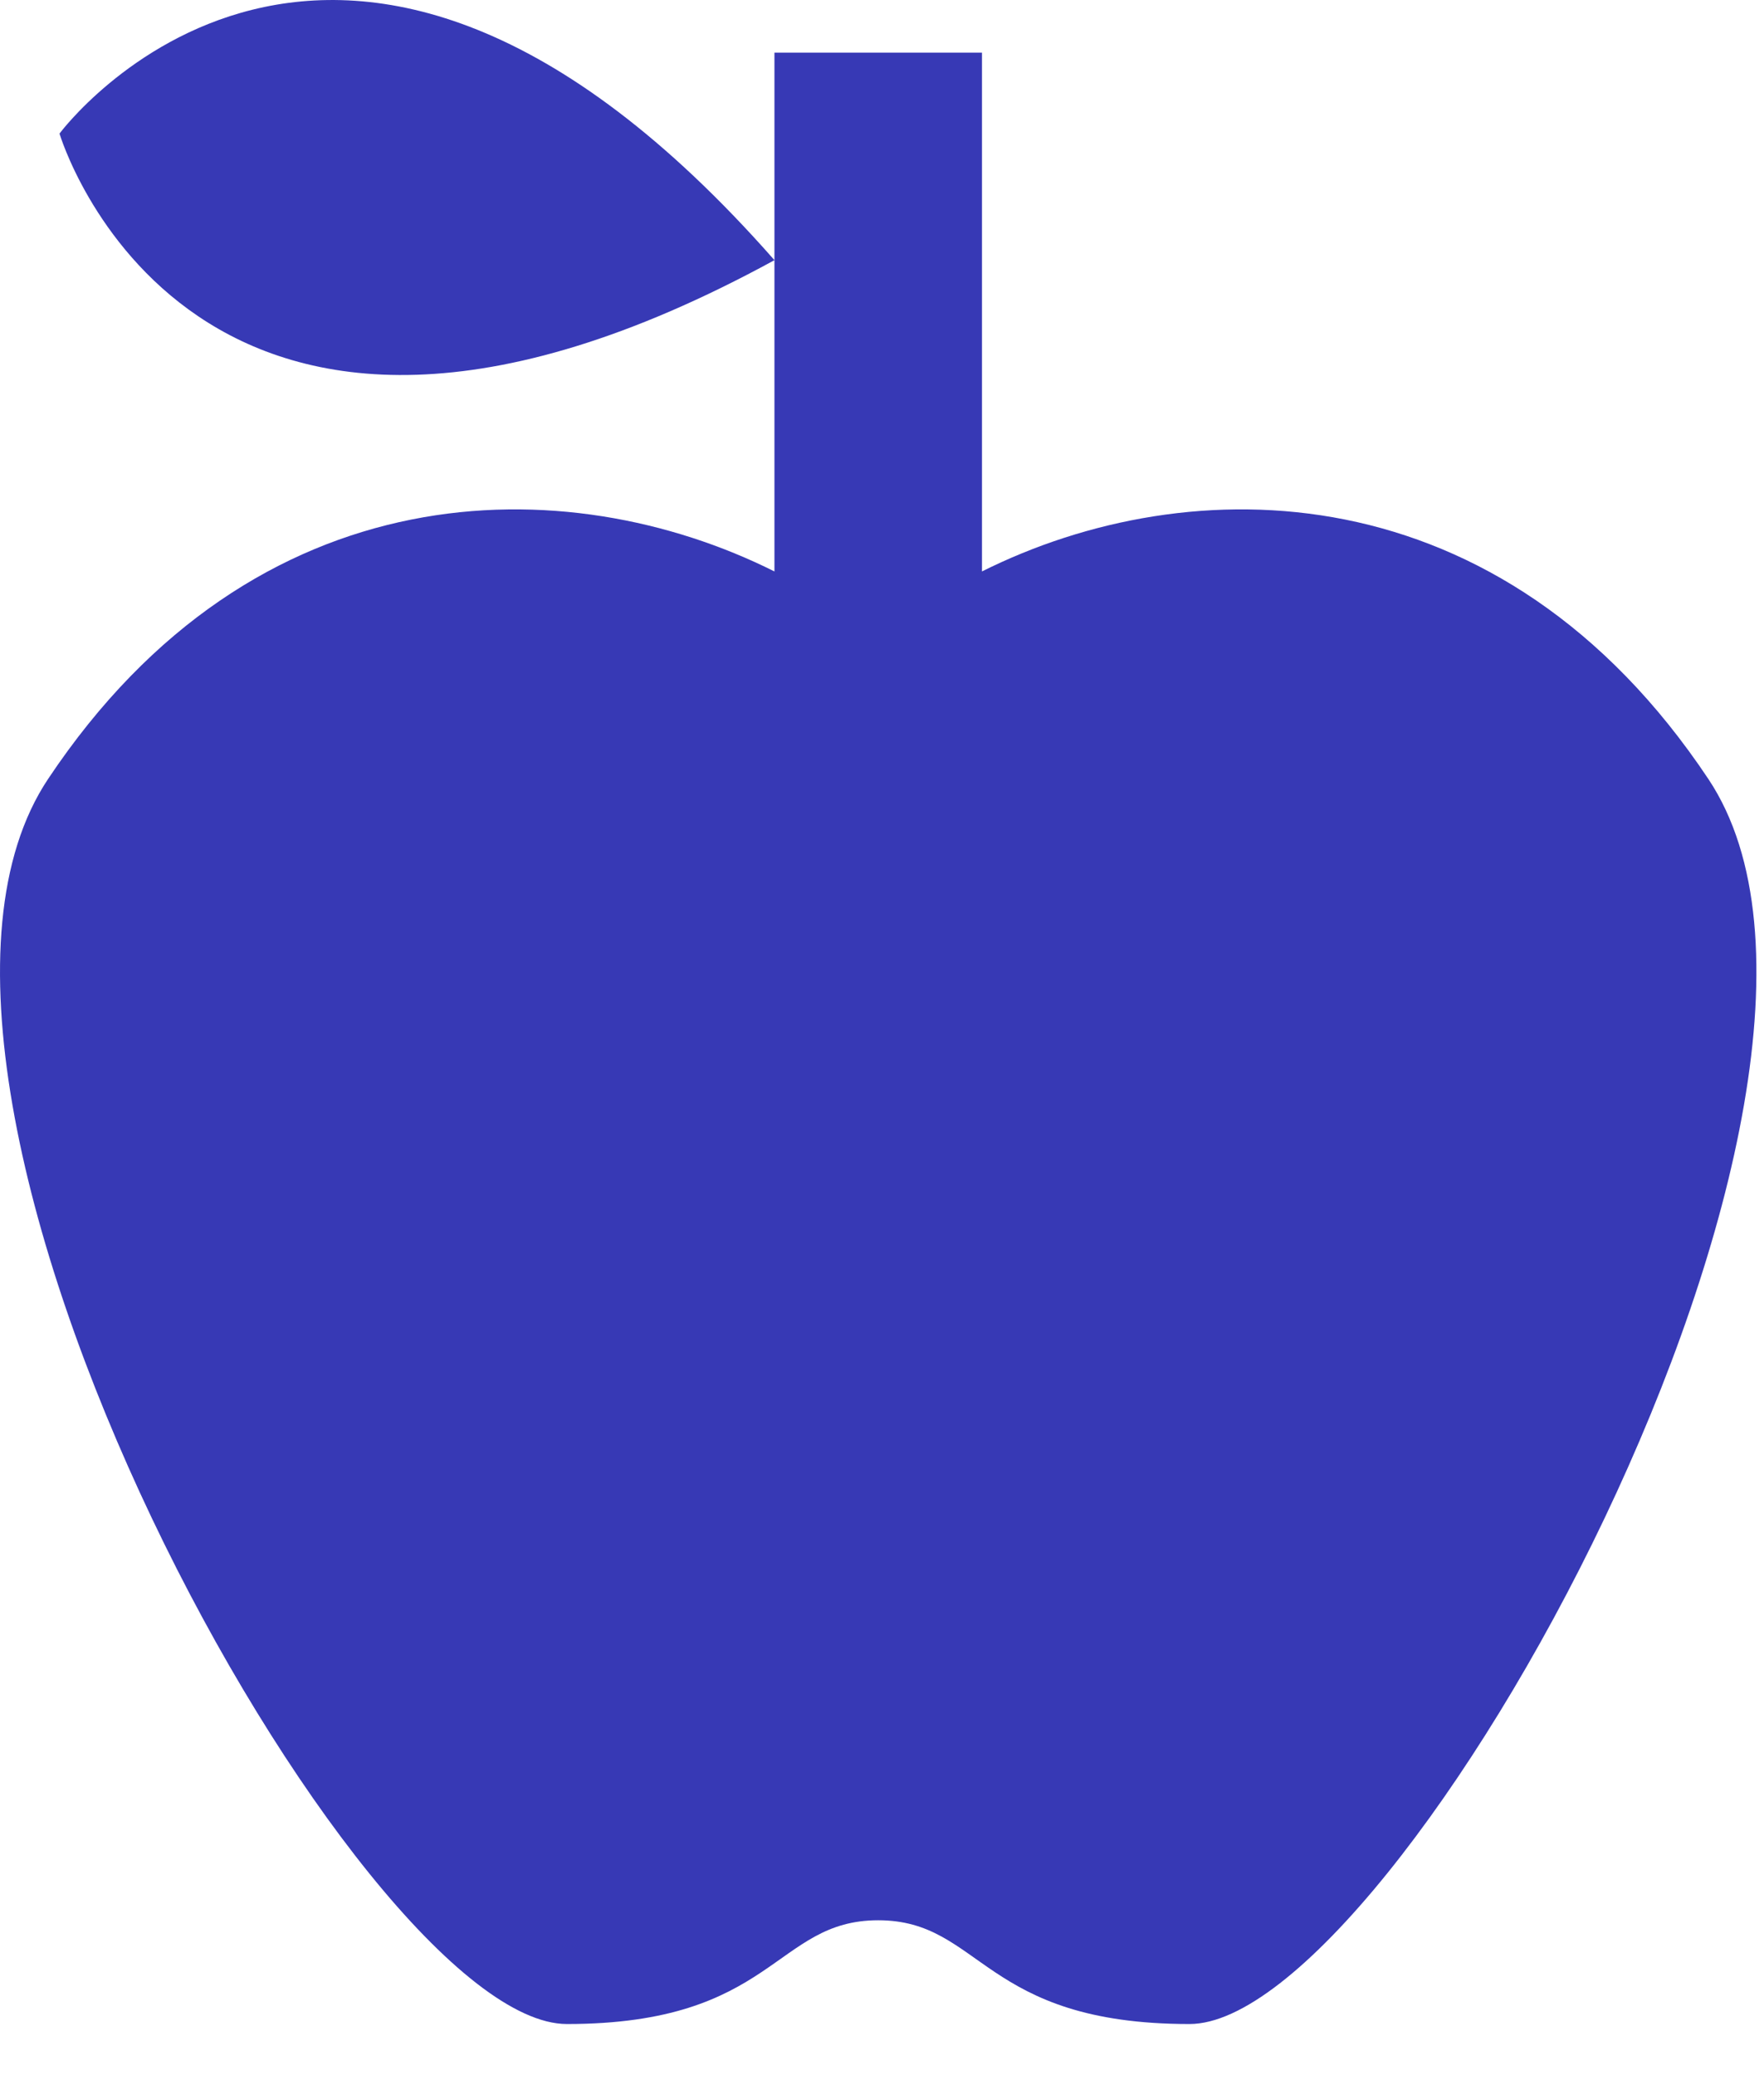 <svg width="34" height="40" viewBox="0 0 34 40" fill="none" xmlns="http://www.w3.org/2000/svg">
<path d="M32.927 15.015C36.927 21.015 26.927 39.015 22.927 39.015C18.927 39.015 18.927 37.015 16.927 37.015C14.927 37.015 14.927 39.015 10.927 39.015C6.927 39.015 -3.073 21.015 0.927 15.015C4.927 9.015 10.927 9.015 14.927 11.015V5.015C3.687 11.155 1.147 2.575 1.147 2.575C1.147 2.575 6.467 -4.605 14.927 5.015V1.015H18.927V11.015C22.927 9.015 28.927 9.015 32.927 15.015Z" fill="#3739B5"/>
</svg>
